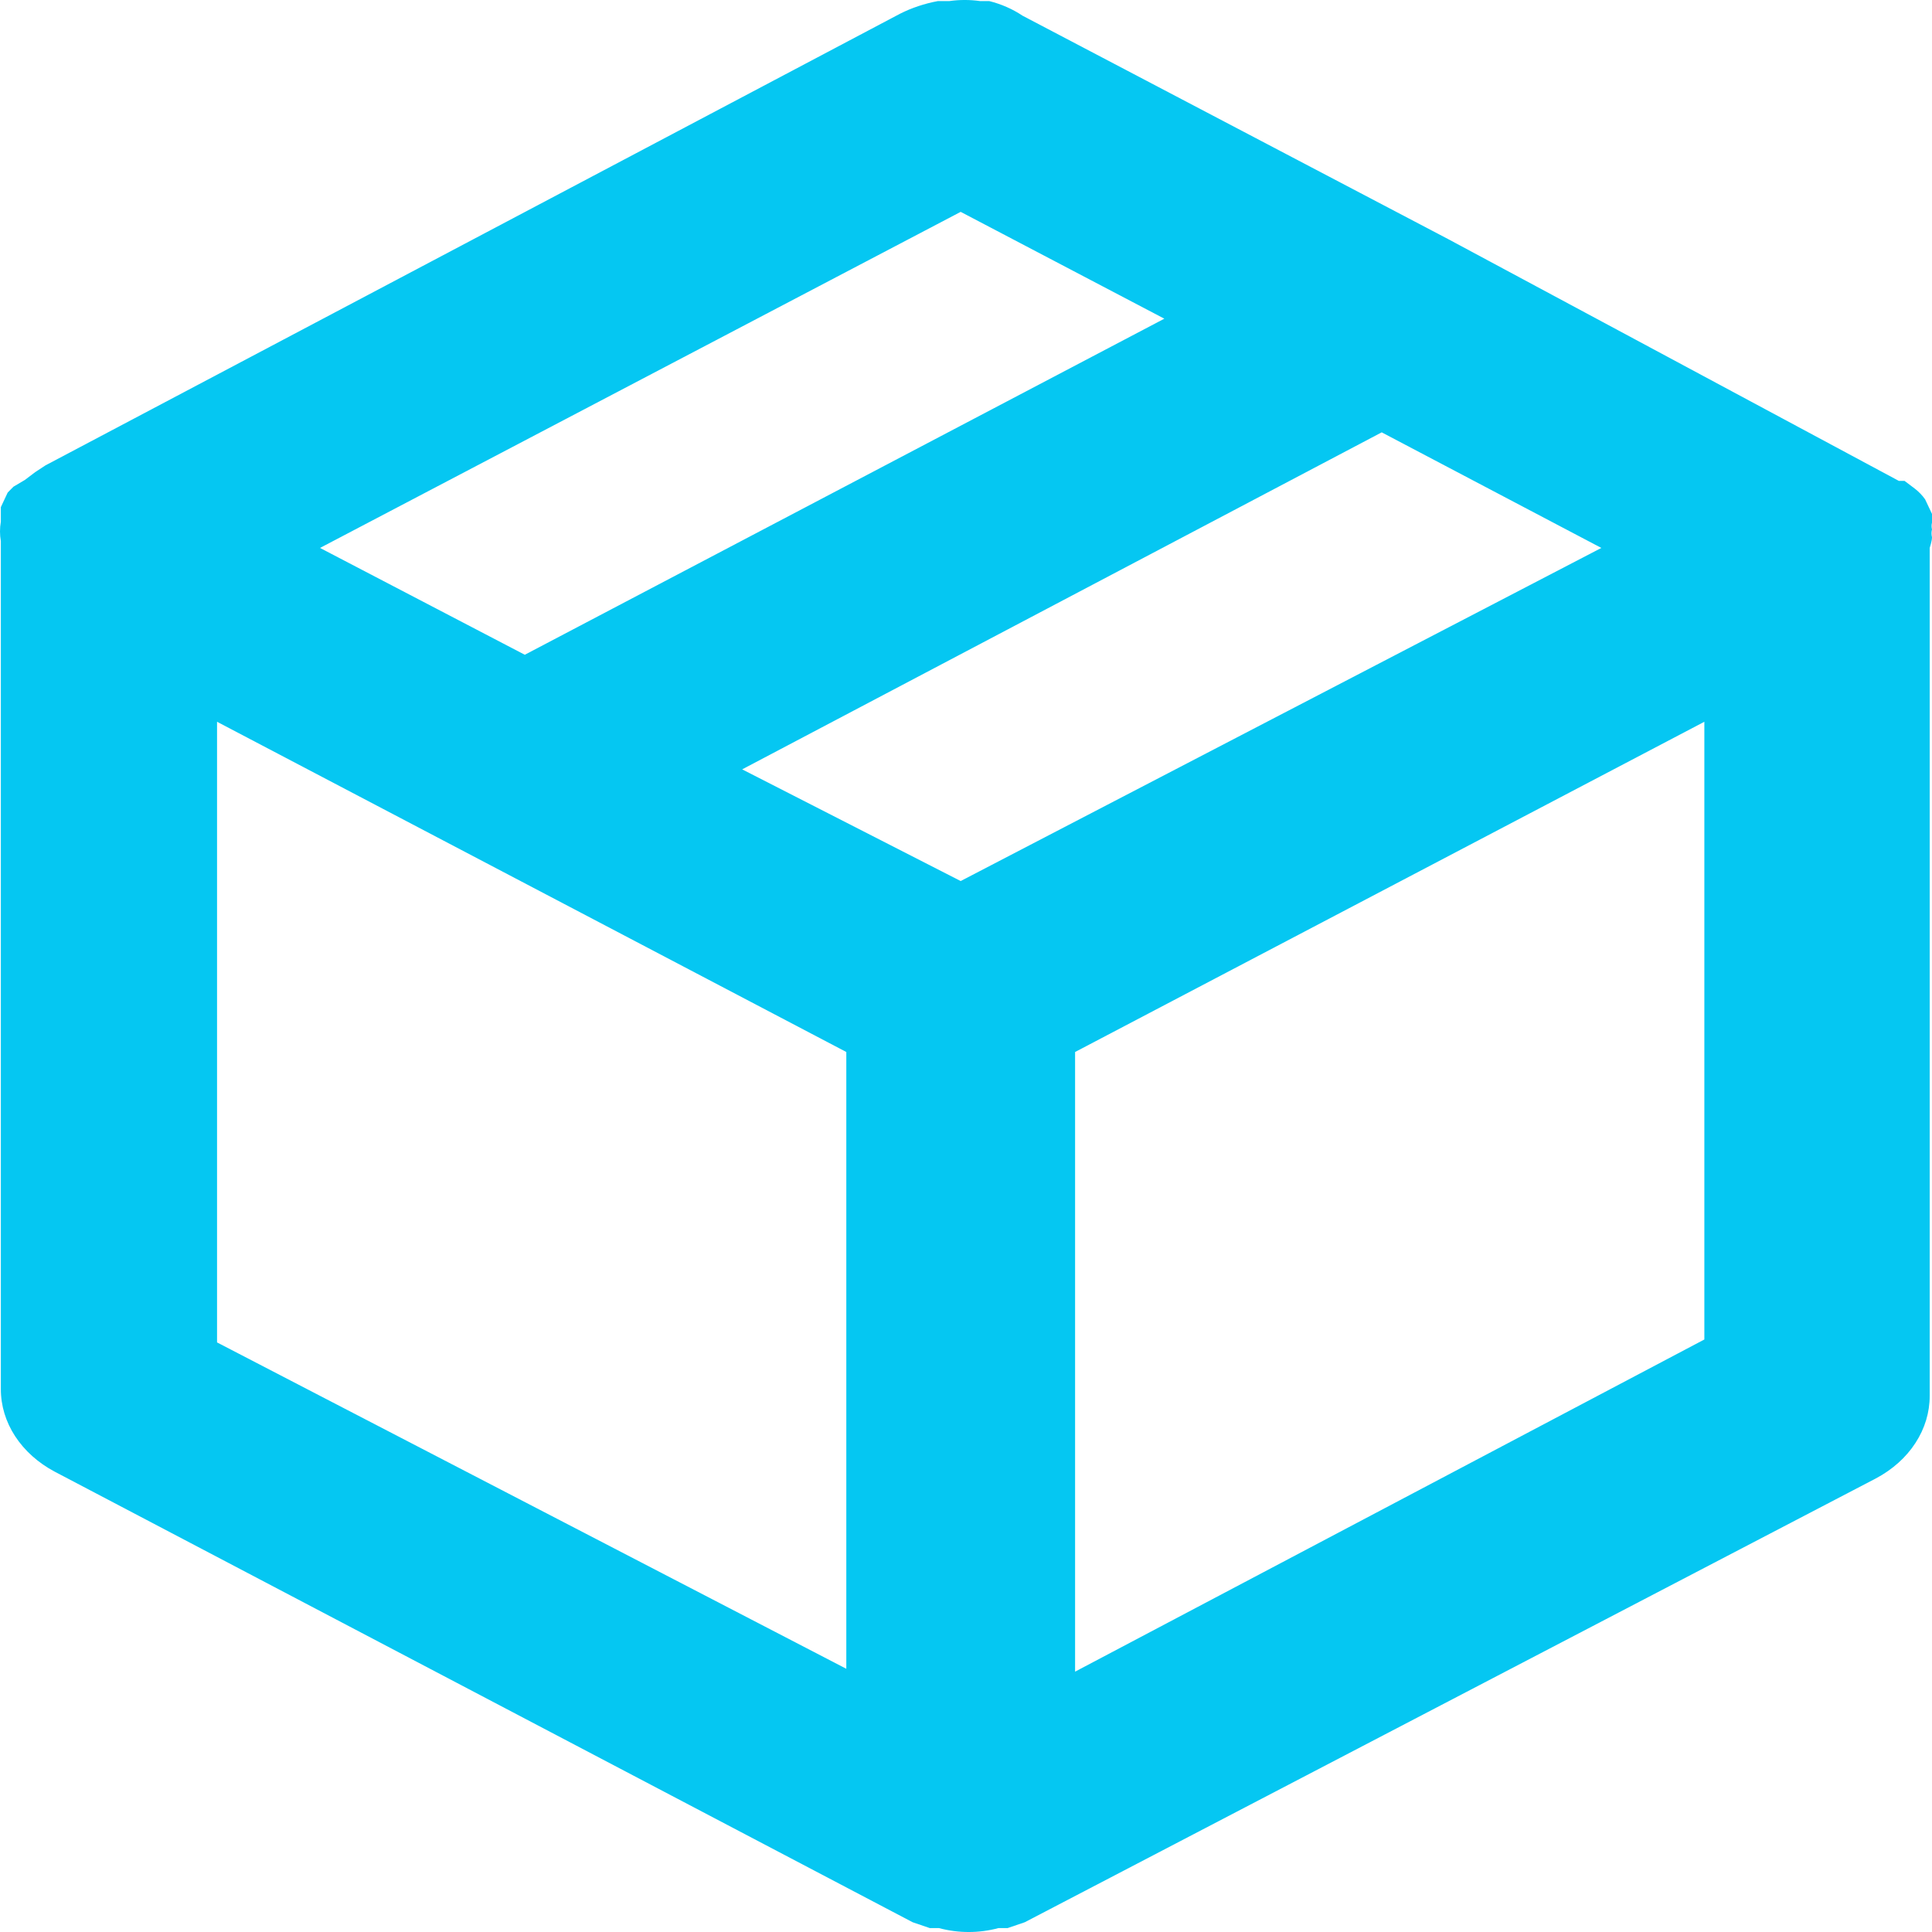 <svg width="41" height="41" viewBox="0 0 41 41" fill="none" xmlns="http://www.w3.org/2000/svg">
<path d="M41 11.401C40.986 11.347 40.986 11.29 41 11.236C40.988 11.188 40.988 11.139 41 11.092V10.906L40.854 10.597C40.795 10.513 40.721 10.436 40.636 10.37L40.417 10.205H40.296L30.73 5.073L21.698 0.332C21.489 0.192 21.25 0.087 20.994 0.023H20.8C20.583 -0.008 20.362 -0.008 20.145 0.023H19.902C19.62 0.076 19.349 0.166 19.101 0.291L0.965 9.876L0.746 10.02L0.528 10.185L0.285 10.329L0.163 10.453L0.018 10.762V10.947V11.071C-0.006 11.208 -0.006 11.347 0.018 11.483V29.477C0.017 29.828 0.121 30.172 0.321 30.479C0.521 30.785 0.809 31.044 1.159 31.23L19.368 40.793L19.732 40.917H19.926C20.337 41.028 20.778 41.028 21.189 40.917H21.383L21.747 40.793L39.81 31.374C40.16 31.188 40.449 30.93 40.648 30.623C40.848 30.317 40.952 29.972 40.951 29.622V11.628C40.951 11.628 41 11.483 41 11.401ZM20.387 4.496L24.709 6.763L11.137 13.895L6.791 11.628L20.387 4.496ZM17.96 35.414L4.606 28.488V15.317L17.96 22.325V35.414ZM20.387 18.697L15.75 16.327L29.322 9.175L33.983 11.628L20.387 18.697ZM36.169 28.426L22.815 35.475V22.325L36.169 15.317V28.426Z" fill="#05C7F2"/>
</svg>
